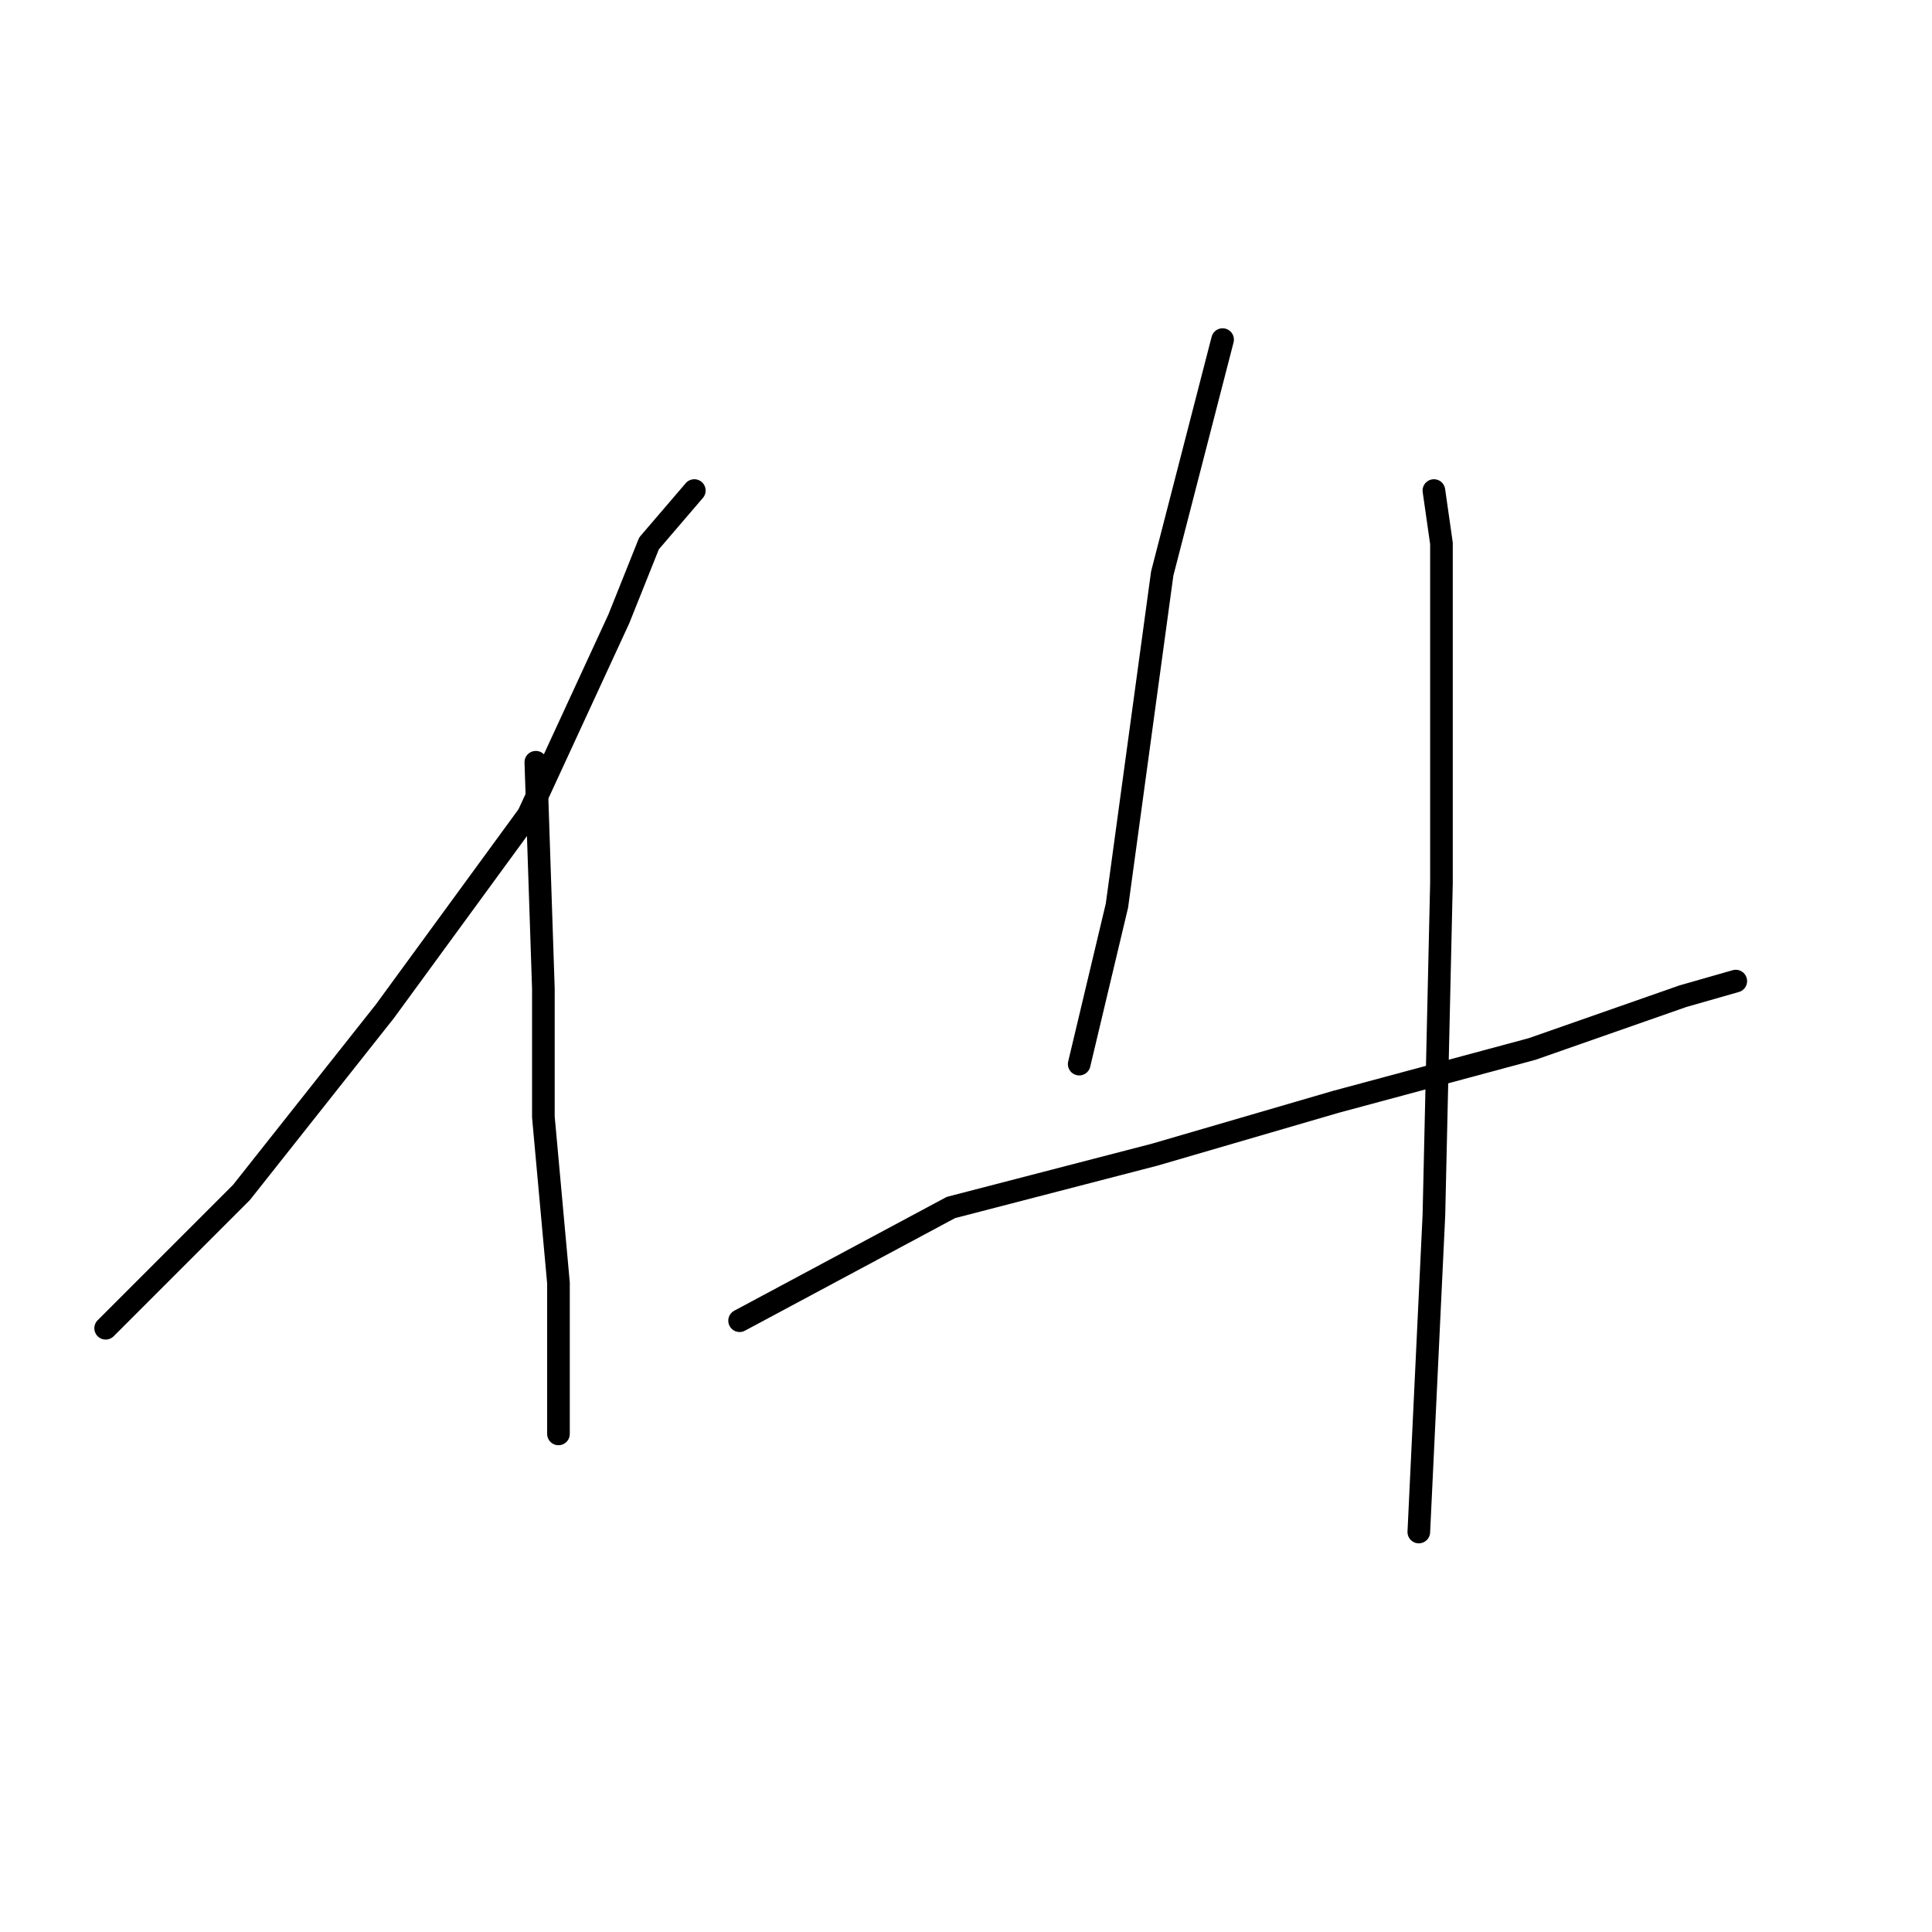 <?xml version="1.0" standalone="no"?>
    <svg width="256" height="256" xmlns="http://www.w3.org/2000/svg" version="1.1">
    <polyline stroke="black" stroke-width="3" stroke-linecap="round" fill="transparent" stroke-linejoin="round" points="92 65 86 72 82 82 70 108 51 134 32 158 18 172 14 176 14 176 " />
        <polyline stroke="black" stroke-width="3" stroke-linecap="round" fill="transparent" stroke-linejoin="round" points="71 101 72 131 72 148 74 170 74 185 74 190 74 190 " />
        <polyline stroke="black" stroke-width="3" stroke-linecap="round" fill="transparent" stroke-linejoin="round" points="162 45 154 76 151 98 148 120 143 141 143 141 " />
        <polyline stroke="black" stroke-width="3" stroke-linecap="round" fill="transparent" stroke-linejoin="round" points="98 175 126 160 153 153 177 146 203 139 223 132 230 130 230 130 " />
        <polyline stroke="black" stroke-width="3" stroke-linecap="round" fill="transparent" stroke-linejoin="round" points="190 65 191 72 191 84 191 117 190 161 188 203 188 203 " />
        </svg>